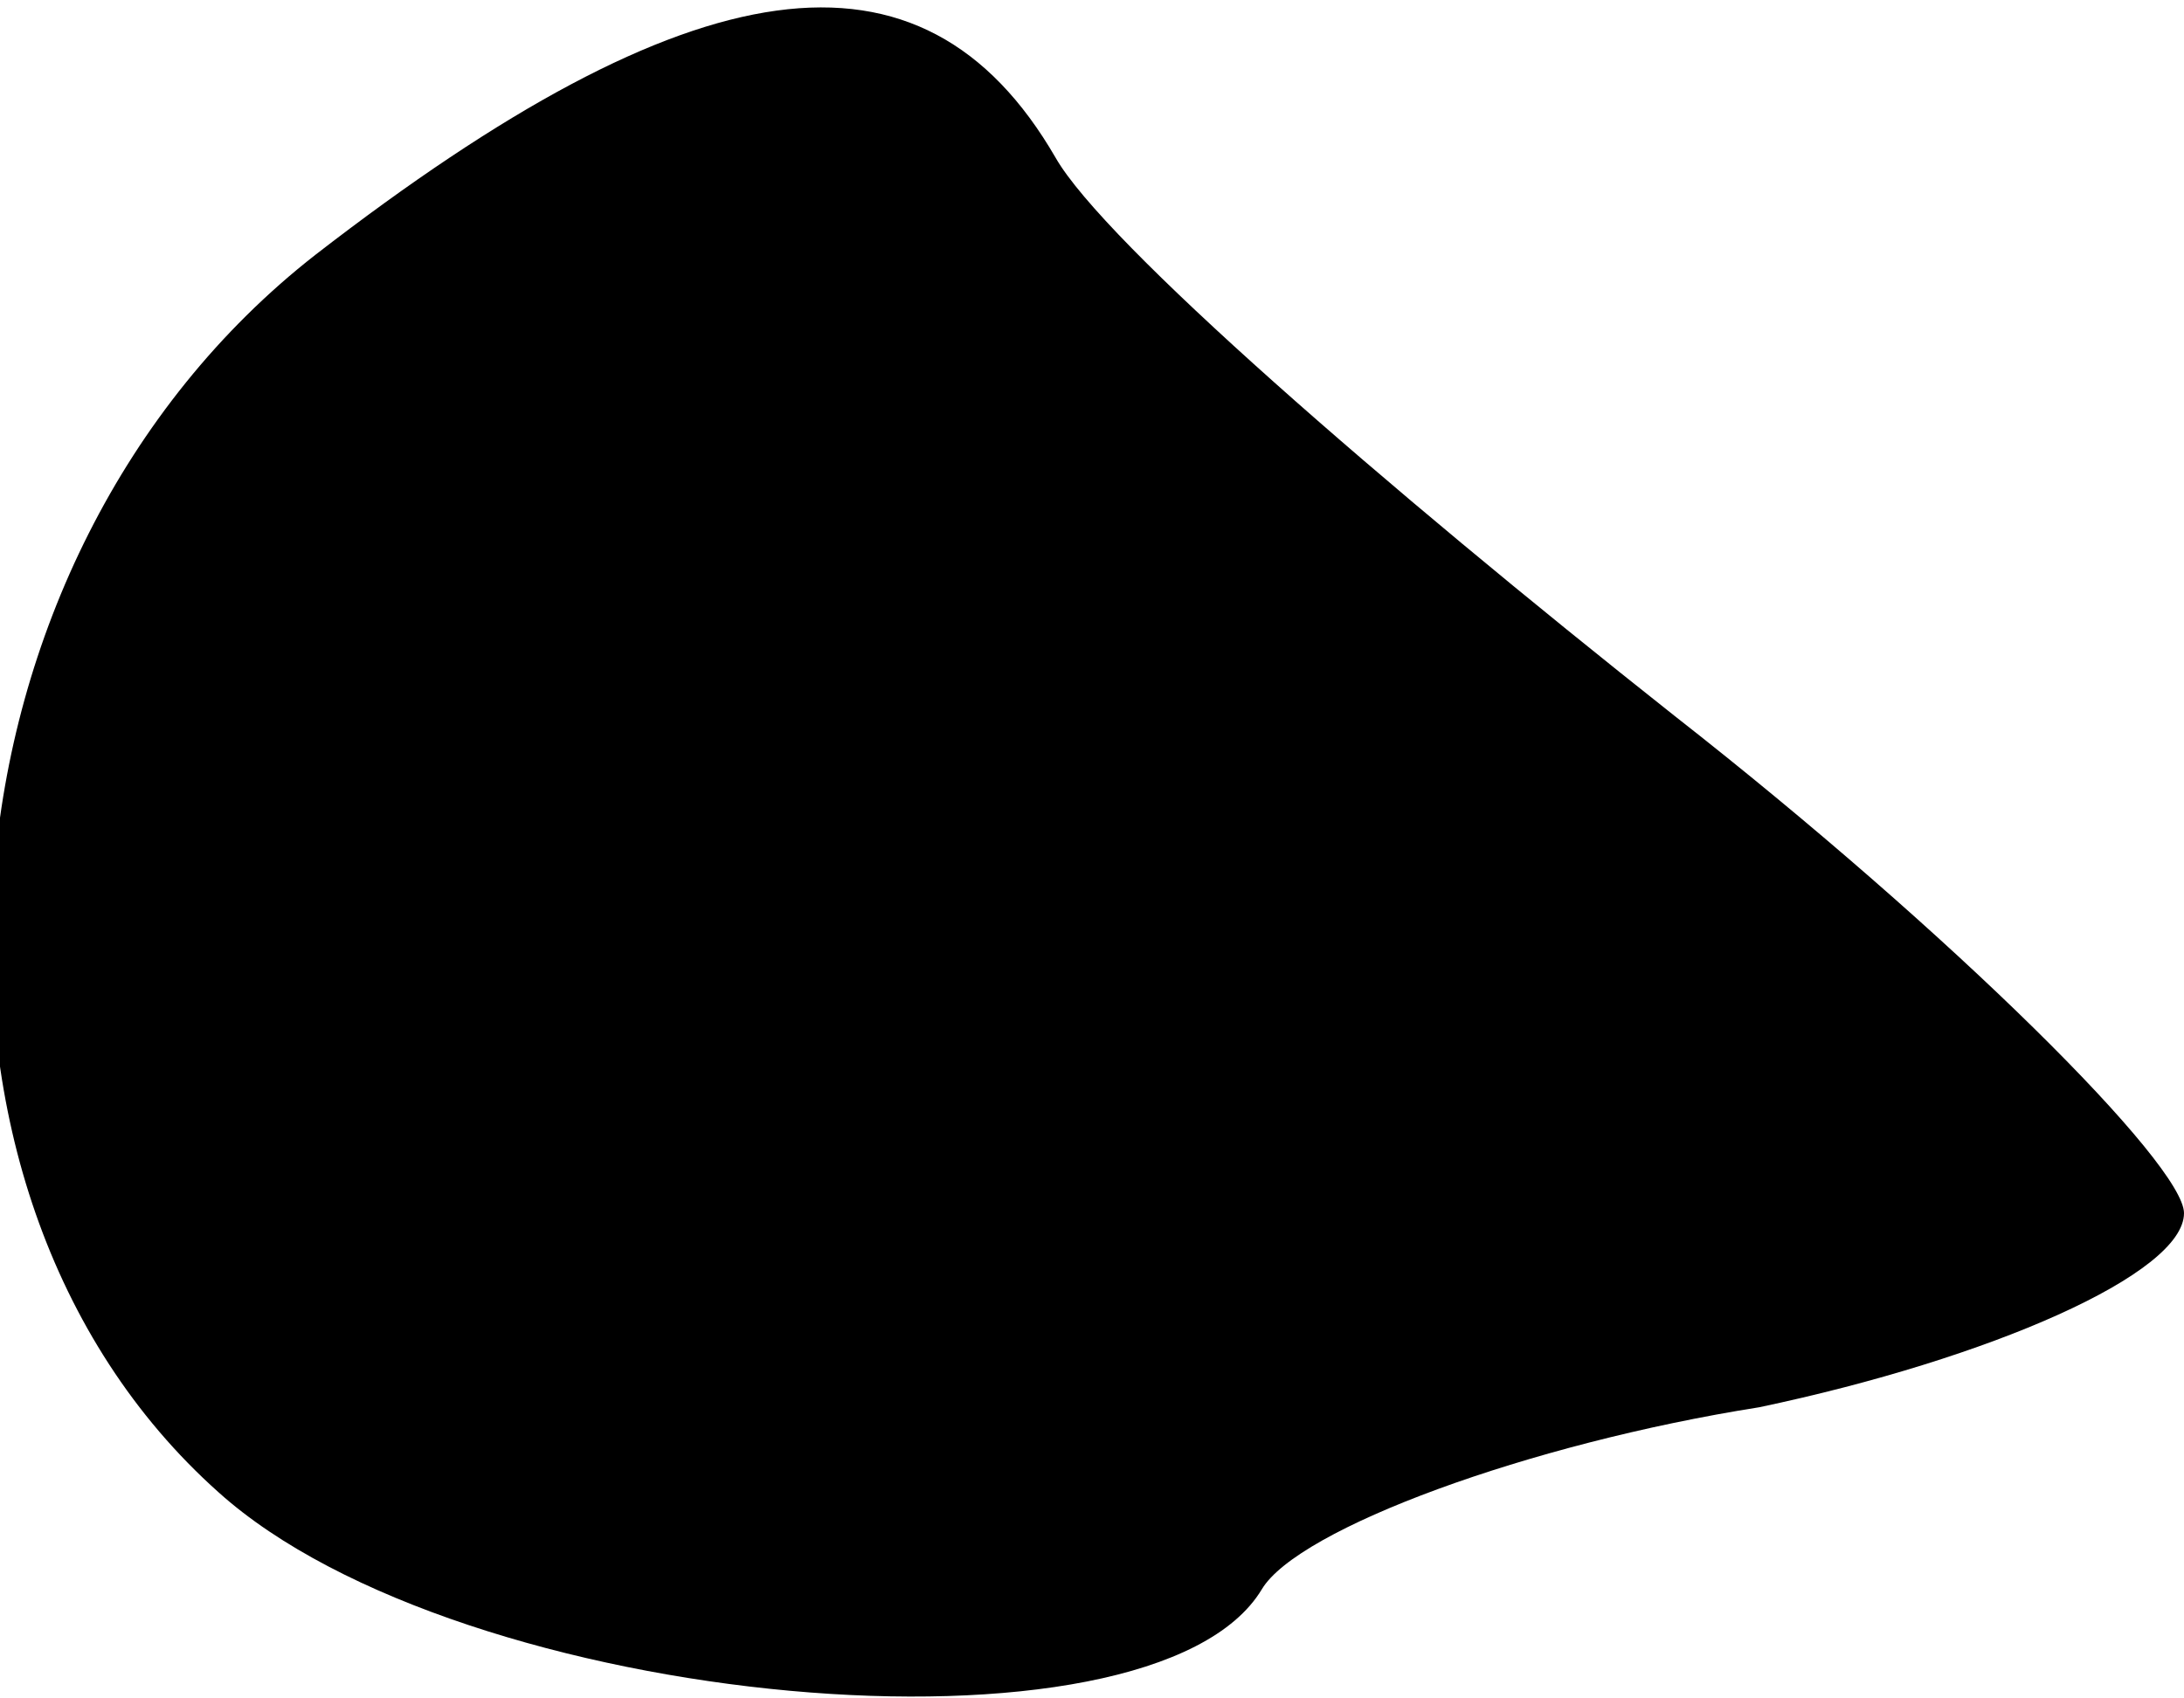 <?xml version="1.0" standalone="no"?>
<!DOCTYPE svg PUBLIC "-//W3C//DTD SVG 20010904//EN"
 "http://www.w3.org/TR/2001/REC-SVG-20010904/DTD/svg10.dtd">
<svg version="1.0" xmlns="http://www.w3.org/2000/svg"
 width="18pt" height="14pt" viewBox="0 0 18 14"
 preserveAspectRatio="xMidYMid meet">
<g transform="translate(0,14) scale(0.1,-0.1)"
fill="#000000" stroke="none">
<path fill="#000000" stroke="none" d="M26 119 c-32 -25 -36 -77 -8 -102 20
-18 77 -23 86 -8 3 5 22 12 41 15 19 4 35 11 35 16 0 4 -19 23 -42 41 -24 19
-47 39 -51 46 -11 19 -30 16 -61 -8z"/>
</g>
</svg>
